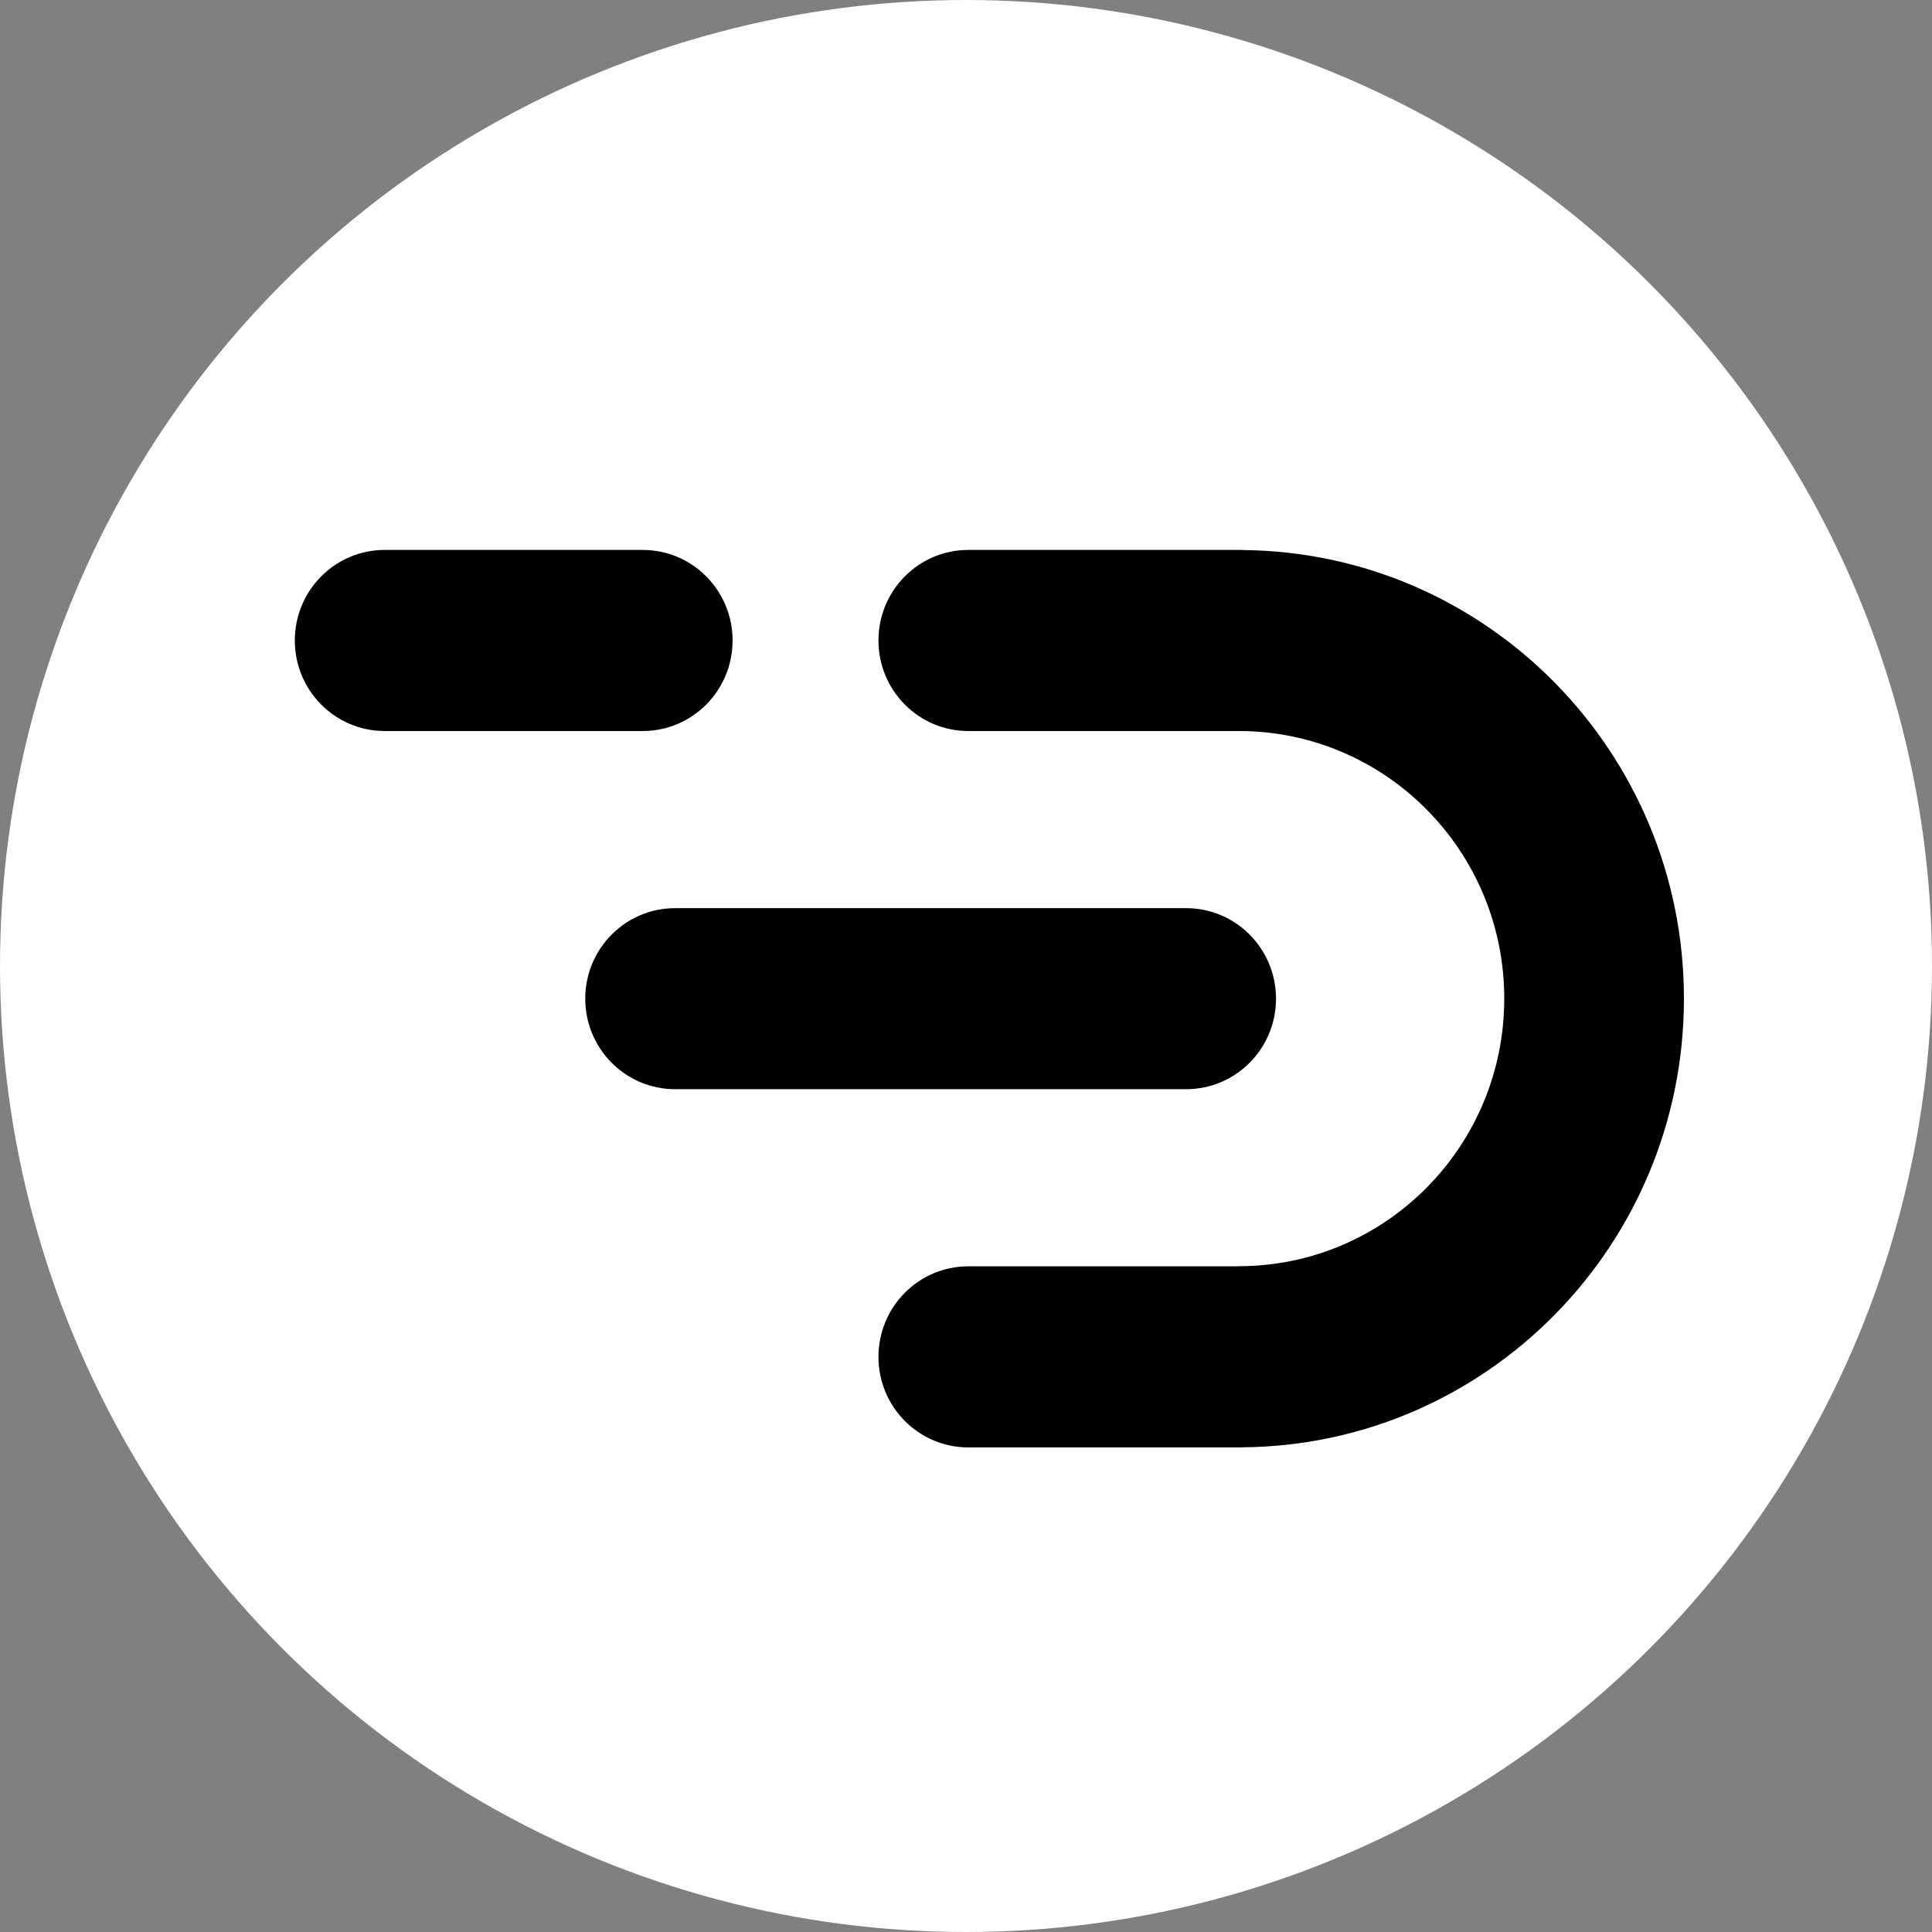 <svg width="80" height="80" viewBox="0 0 80 80" xmlns="http://www.w3.org/2000/svg">
  <rect x="0" y="0" width="80" height="80" fill="#808080" stroke="none"/>
  <title>
    dadi-dadi
  </title>
  <g fill="none" fill-rule="evenodd">
    <circle fill="#FFF" cx="40" cy="40" r="40"/>
    <g fill="#000" fill-rule="nonzero">
      <path d="M51.44 22.776v-.004H40.094c-2.054 0-3.719 1.678-3.719 3.749 0 2.07 1.665 3.749 3.719 3.749h11.2c6.071 0 10.994 4.96 10.994 11.08 0 6.119-4.922 11.08-10.994 11.08v.006h-11.2c-2.054 0-3.719 1.678-3.719 3.749 0 2.07 1.665 3.749 3.719 3.749H51.44v-.004c10.113-.08 18.288-8.365 18.288-18.577 0-10.213-8.175-18.498-18.289-18.577H51.44zm-24.824 7.494c2.054 0 3.719-1.678 3.719-3.749 0-2.07-1.665-3.749-3.719-3.749H15.927c-2.054 0-3.719 1.678-3.719 3.749 0 2.07 1.665 3.749 3.719 3.749H26.616z"/>
      <path d="M49.118 45.101c2.054 0 3.719-1.678 3.719-3.748 0-2.07-1.665-3.748-3.719-3.748H27.953c-2.054 0-3.719 1.678-3.719 3.748 0 2.07 1.665 3.748 3.719 3.748h21.165z"/>
    </g>
  </g>
</svg>
